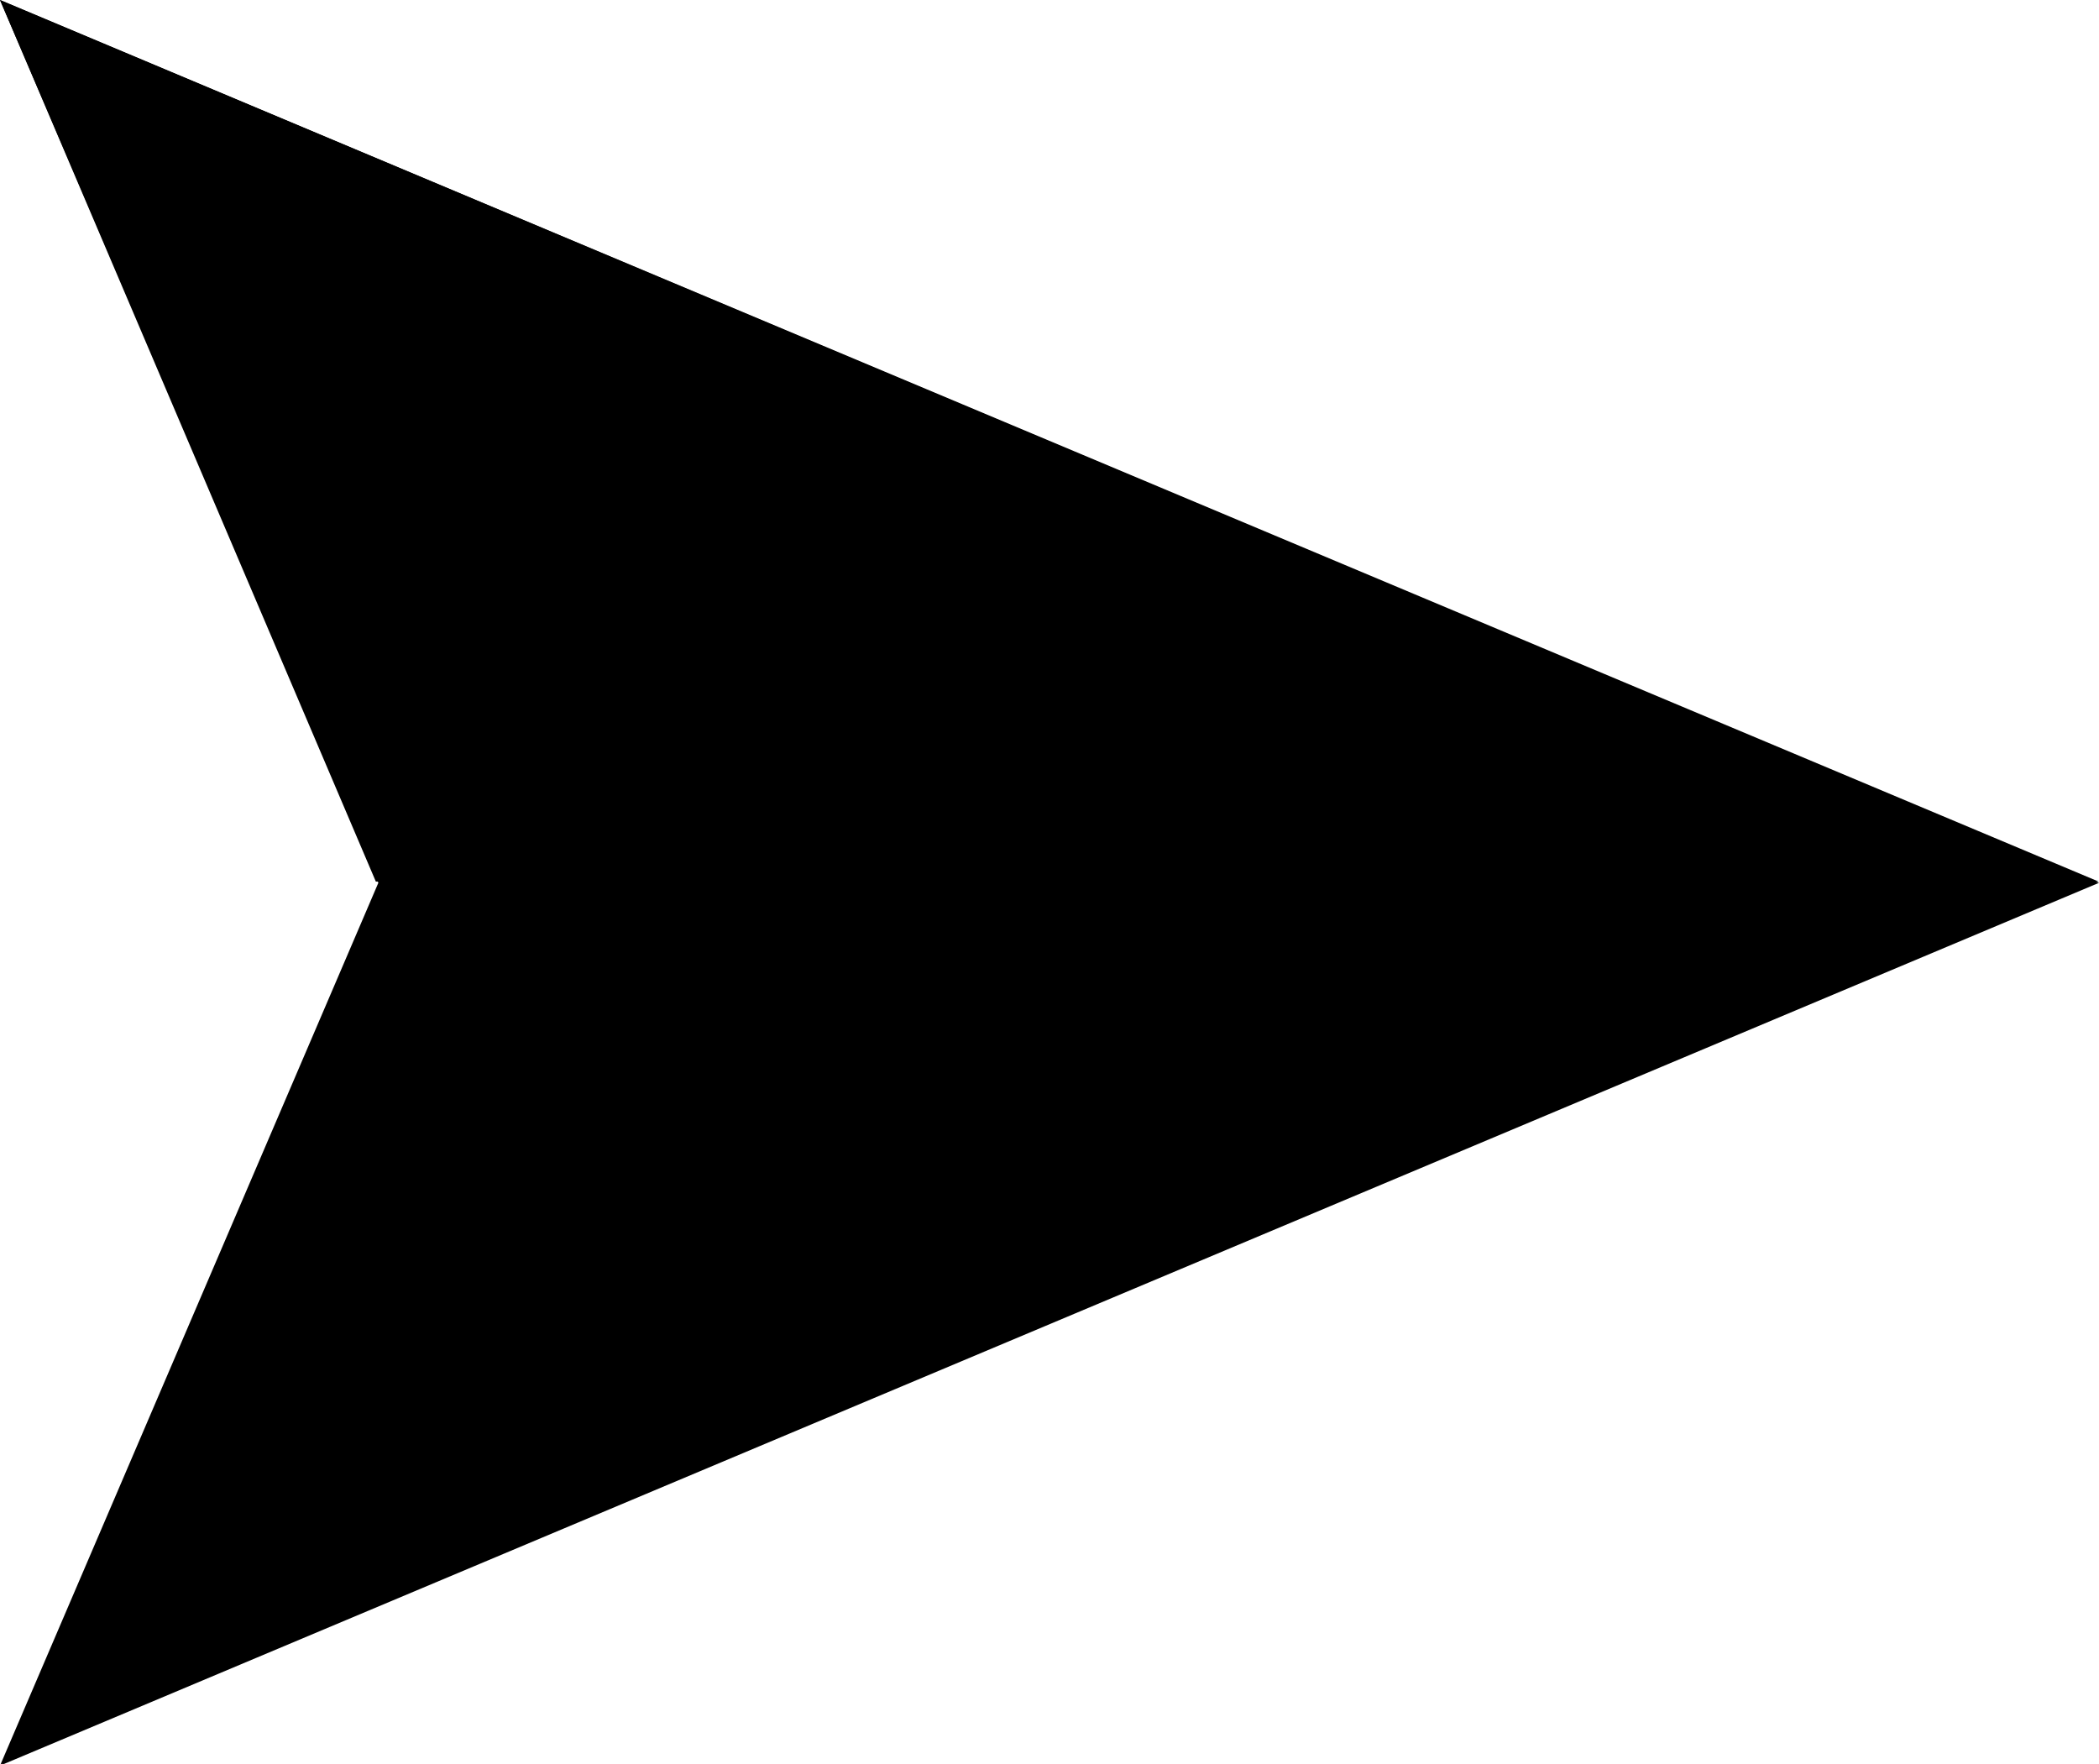 <svg xmlns="http://www.w3.org/2000/svg" viewBox="0 0 49.93 41.96">
    <defs>
        <style>
        .cls-1,.cls-2{fill-rule:evenodd;}
        .cls-2{fill:hsl(216, 66%, 50%) ;}
        .cls-1{fill:hsl(216, 50%, 25%) ;}
        </style>
    </defs>
    <title>bullet-arrow</title>
    <path class="cls-1" d="M0,42,9,21,0,0,49.93,21Z"/>
    <polygon class="cls-2" points="0 0 8.94 20.97 49.92 20.97 0 0"/>
</svg>